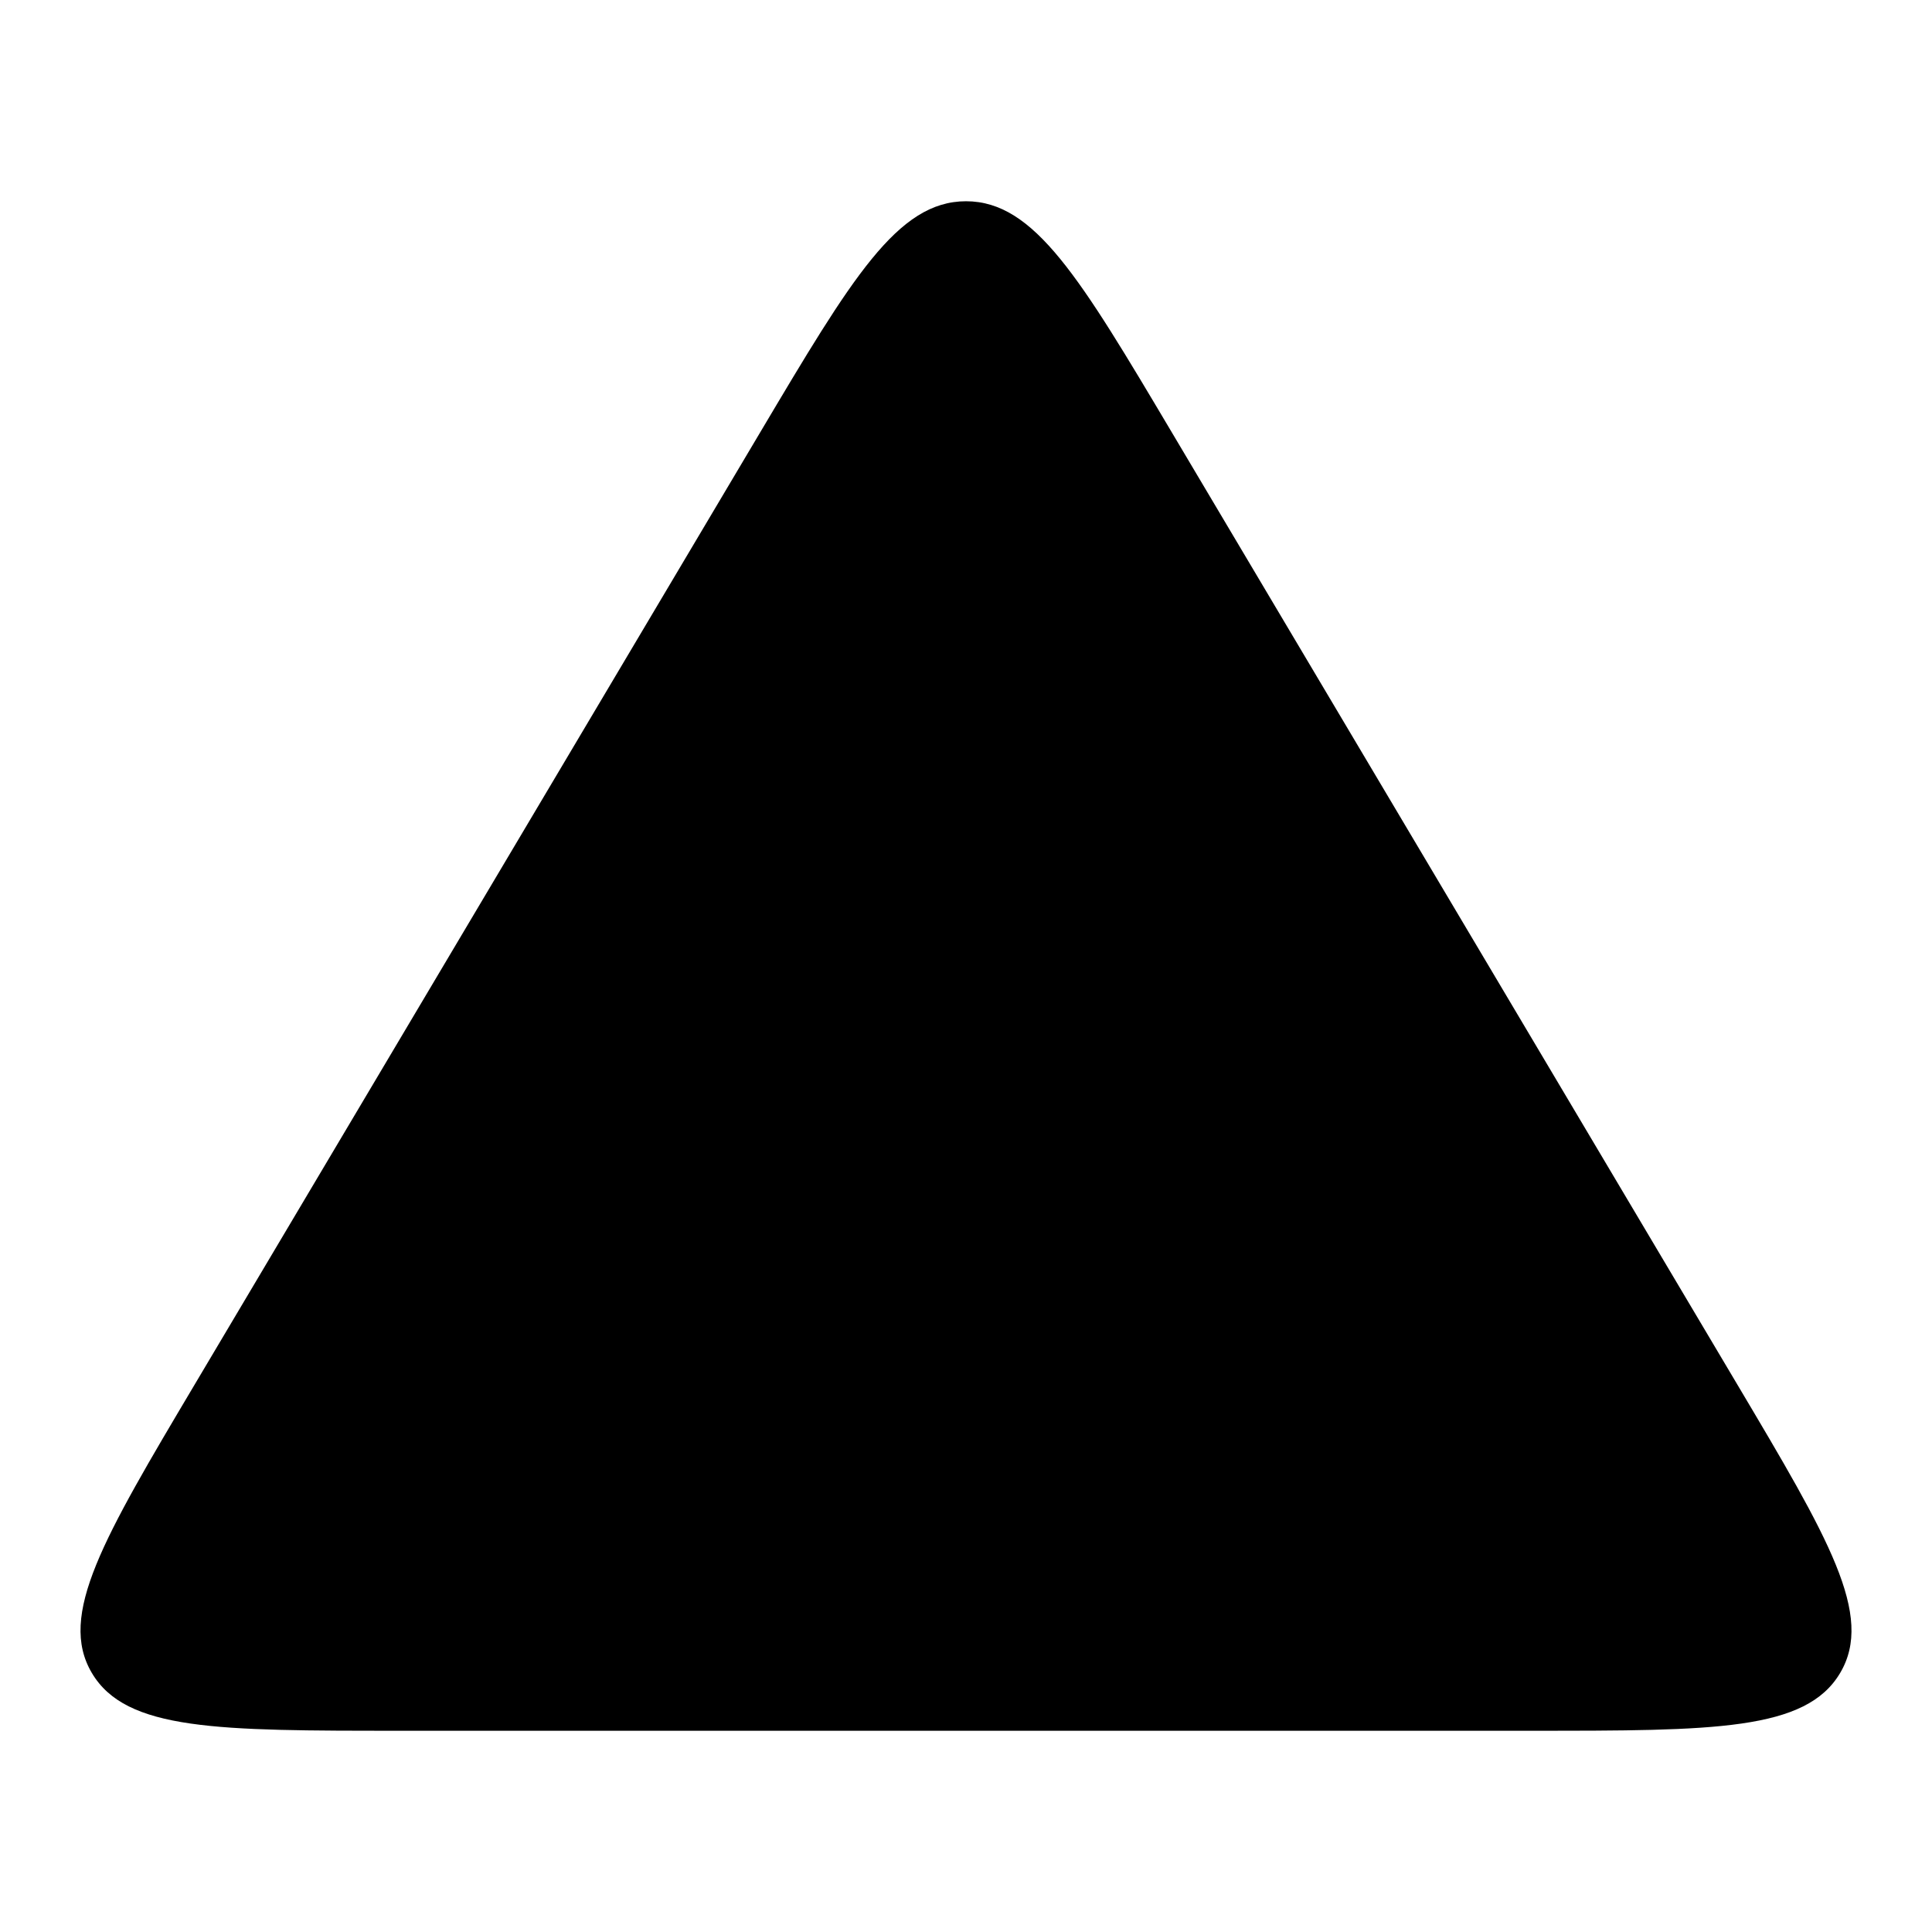 <svg xmlns="http://www.w3.org/2000/svg" width="48" height="48" fill="none" viewBox="0 0 48 48">
  <path fill="#000" d="M18.89 10.736C21.161 6.912 22.297 5 24 5c1.703 0 2.839 1.912 5.11 5.736l14.052 23.66c2.271 3.824 3.407 5.736 2.555 7.17C44.866 43 42.594 43 38.052 43H9.948c-4.542 0-6.814 0-7.665-1.434-.852-1.434.284-3.346 2.555-7.17l14.052-23.66z"/>
</svg>

